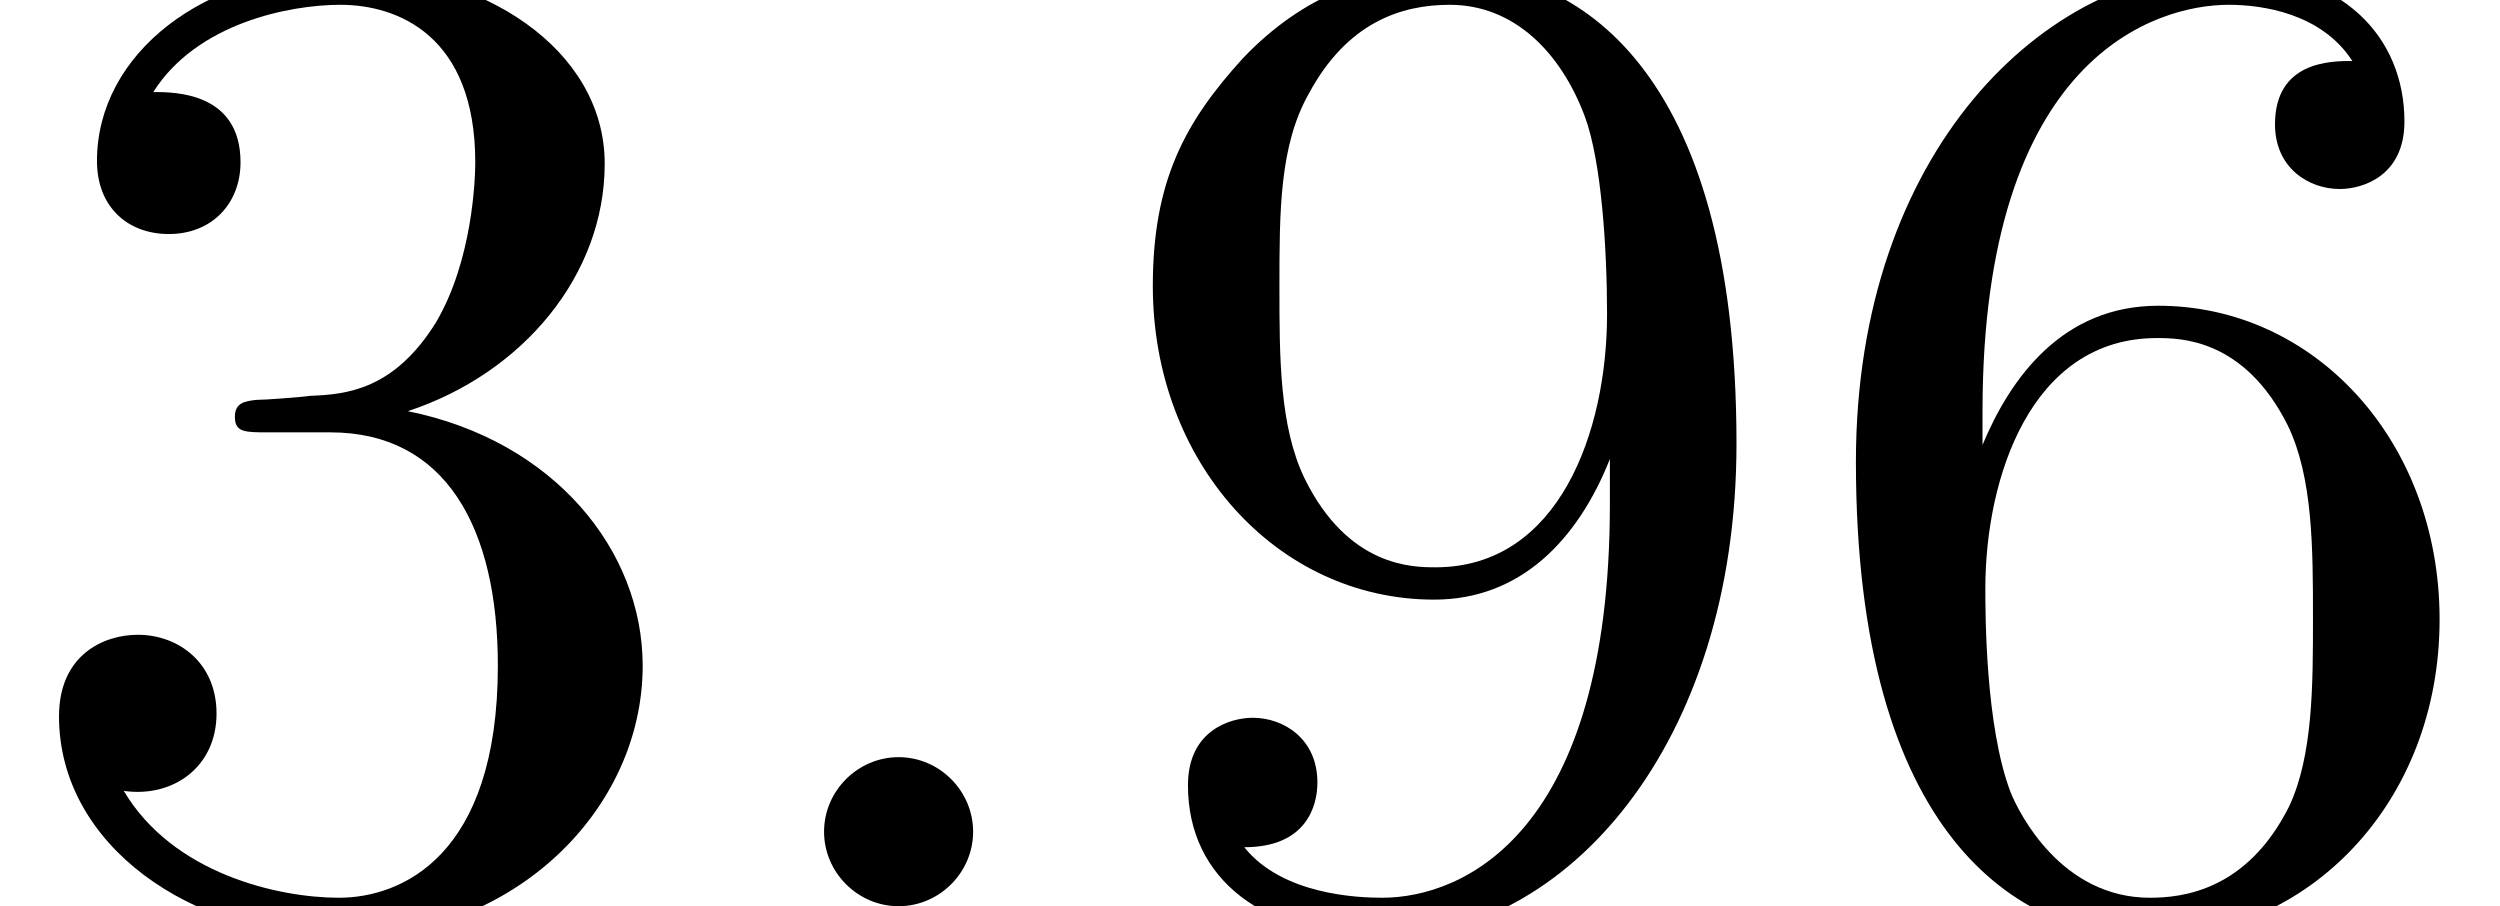 <?xml version='1.0' encoding='UTF-8'?>
<!-- This file was generated by dvisvgm 2.1.3 -->
<svg height='6.42pt' version='1.1' viewBox='163 -6.42 17.711 6.42' width='17.711pt' xmlns='http://www.w3.org/2000/svg' xmlns:xlink='http://www.w3.org/1999/xlink'>
<defs>
<path d='M1.913 -0.528C1.913 -0.817 1.674 -1.056 1.385 -1.056S0.857 -0.817 0.857 -0.528S1.096 0 1.385 0S1.913 -0.239 1.913 -0.528Z' id='g0-58'/>
<path d='M2.889 -3.507C3.706 -3.776 4.284 -4.473 4.284 -5.26C4.284 -6.077 3.407 -6.635 2.451 -6.635C1.445 -6.635 0.687 -6.037 0.687 -5.28C0.687 -4.951 0.907 -4.762 1.196 -4.762C1.504 -4.762 1.704 -4.981 1.704 -5.27C1.704 -5.768 1.235 -5.768 1.086 -5.768C1.395 -6.257 2.052 -6.386 2.411 -6.386C2.819 -6.386 3.367 -6.167 3.367 -5.27C3.367 -5.151 3.347 -4.573 3.088 -4.135C2.79 -3.656 2.451 -3.626 2.202 -3.616C2.122 -3.606 1.883 -3.587 1.813 -3.587C1.734 -3.577 1.664 -3.567 1.664 -3.467C1.664 -3.357 1.734 -3.357 1.903 -3.357H2.341C3.158 -3.357 3.527 -2.68 3.527 -1.704C3.527 -0.349 2.839 -0.06 2.401 -0.06C1.973 -0.06 1.225 -0.229 0.877 -0.817C1.225 -0.767 1.534 -0.986 1.534 -1.365C1.534 -1.724 1.265 -1.923 0.976 -1.923C0.737 -1.923 0.418 -1.783 0.418 -1.345C0.418 -0.438 1.345 0.219 2.431 0.219C3.646 0.219 4.553 -0.687 4.553 -1.704C4.553 -2.521 3.925 -3.298 2.889 -3.507Z' id='g1-51'/>
<path d='M1.315 -3.268V-3.507C1.315 -6.027 2.55 -6.386 3.059 -6.386C3.298 -6.386 3.716 -6.326 3.935 -5.988C3.786 -5.988 3.387 -5.988 3.387 -5.539C3.387 -5.23 3.626 -5.081 3.846 -5.081C4.005 -5.081 4.304 -5.171 4.304 -5.559C4.304 -6.157 3.865 -6.635 3.039 -6.635C1.763 -6.635 0.418 -5.35 0.418 -3.148C0.418 -0.488 1.574 0.219 2.501 0.219C3.606 0.219 4.553 -0.717 4.553 -2.032C4.553 -3.298 3.666 -4.254 2.56 -4.254C1.883 -4.254 1.514 -3.746 1.315 -3.268ZM2.501 -0.06C1.873 -0.06 1.574 -0.658 1.514 -0.807C1.335 -1.275 1.335 -2.072 1.335 -2.252C1.335 -3.029 1.654 -4.025 2.55 -4.025C2.71 -4.025 3.168 -4.025 3.477 -3.407C3.656 -3.039 3.656 -2.531 3.656 -2.042C3.656 -1.564 3.656 -1.066 3.487 -0.707C3.188 -0.11 2.73 -0.06 2.501 -0.06Z' id='g1-54'/>
<path d='M3.656 -3.168V-2.849C3.656 -0.518 2.62 -0.06 2.042 -0.06C1.873 -0.06 1.335 -0.08 1.066 -0.418C1.504 -0.418 1.584 -0.707 1.584 -0.877C1.584 -1.186 1.345 -1.335 1.126 -1.335C0.966 -1.335 0.667 -1.245 0.667 -0.857C0.667 -0.189 1.205 0.219 2.052 0.219C3.337 0.219 4.553 -1.136 4.553 -3.278C4.553 -5.958 3.407 -6.635 2.521 -6.635C1.973 -6.635 1.484 -6.456 1.056 -6.007C0.648 -5.559 0.418 -5.141 0.418 -4.394C0.418 -3.148 1.295 -2.172 2.411 -2.172C3.019 -2.172 3.427 -2.59 3.656 -3.168ZM2.421 -2.401C2.262 -2.401 1.803 -2.401 1.494 -3.029C1.315 -3.397 1.315 -3.895 1.315 -4.384C1.315 -4.922 1.315 -5.39 1.524 -5.758C1.793 -6.257 2.172 -6.386 2.521 -6.386C2.979 -6.386 3.308 -6.047 3.477 -5.599C3.597 -5.28 3.636 -4.653 3.636 -4.194C3.636 -3.367 3.298 -2.401 2.421 -2.401Z' id='g1-57'/>
</defs>
<g id='page1'>
<use x='163' xlink:href='#g1-51' y='0'/>
<use x='167.981' xlink:href='#g0-58' y='0'/>
<use x='170.749' xlink:href='#g1-57' y='0'/>
<use x='175.73' xlink:href='#g1-54' y='0'/>
</g>
</svg>